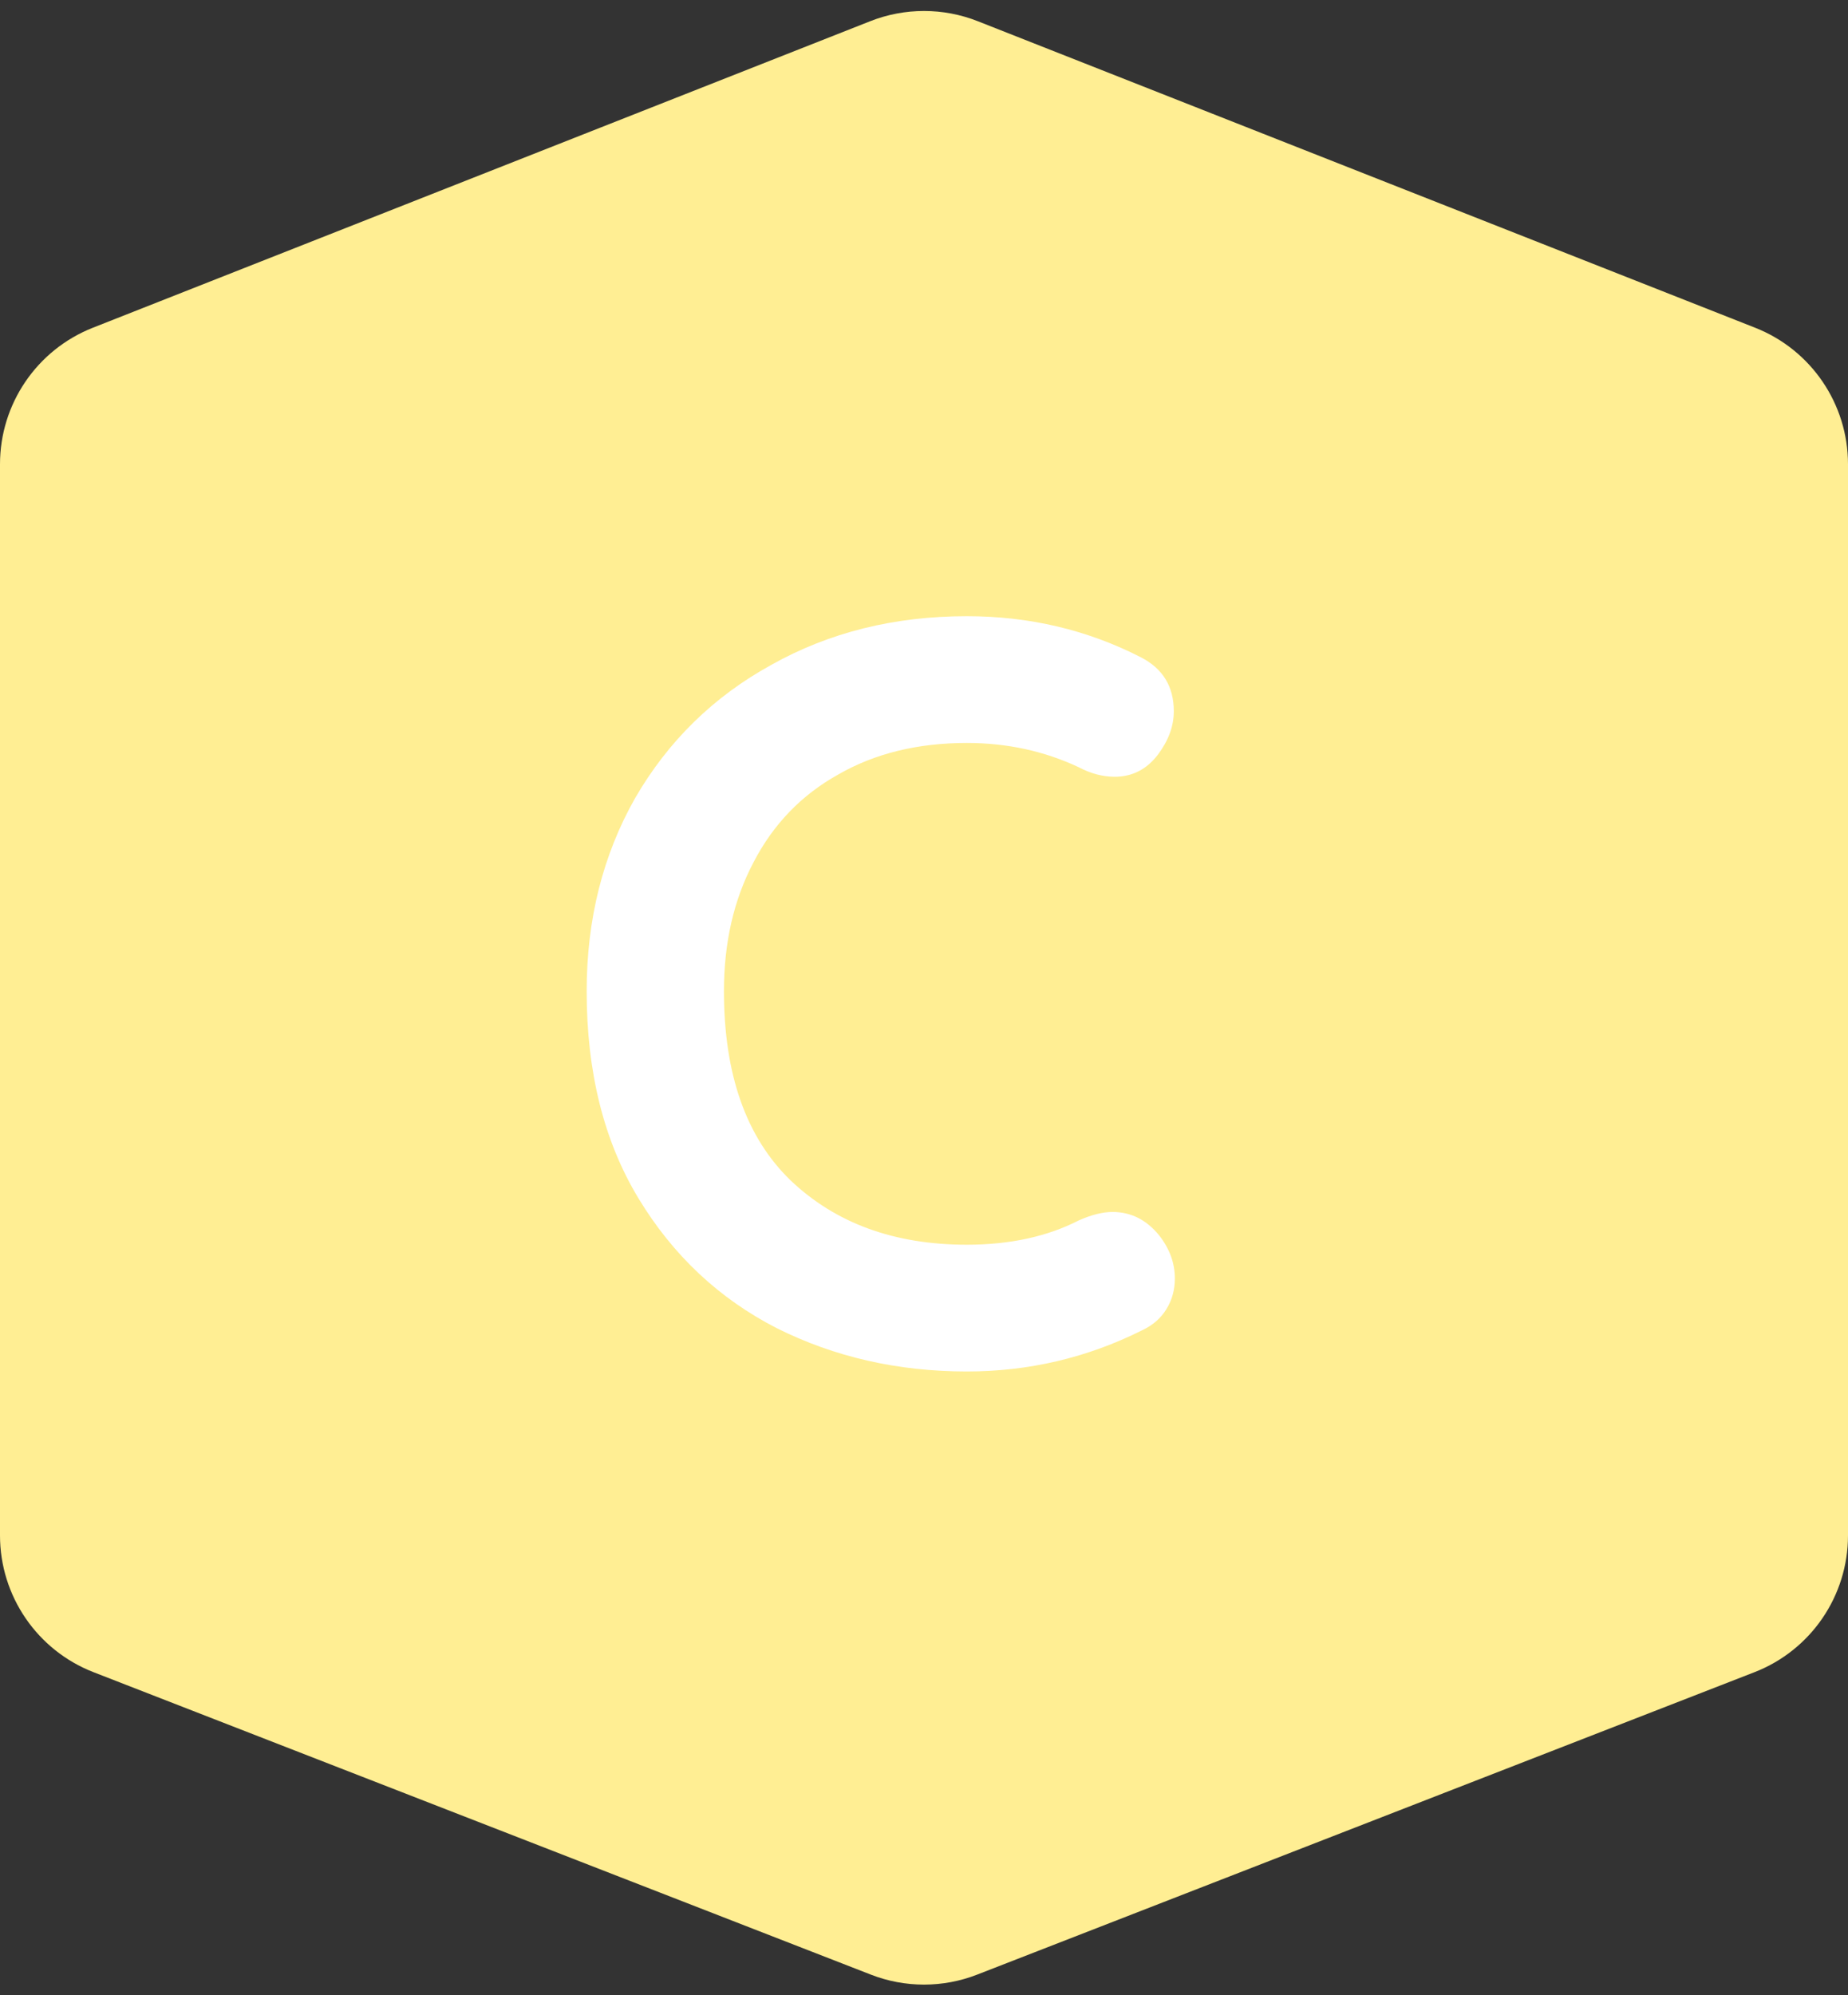 <svg width="63" height="68" viewBox="0 0 63 68" fill="none" xmlns="http://www.w3.org/2000/svg">
<rect x="0" y="0" width="63" height="68" fill="#333333" stroke="none"/>
<path d="M29.688 67.295C30.853 67.749 32.147 67.749 33.312 67.295L59.812 56.988C61.734 56.241 63 54.39 63 52.328V15.82C63 13.767 61.744 11.922 59.834 11.169L33.334 0.723C32.155 0.258 30.845 0.258 29.666 0.723L3.166 11.169C1.256 11.922 0 13.767 0 15.82V52.328C0 54.39 1.266 56.241 3.188 56.988L29.688 67.295Z" fill="#FFEE93"/>
<path d="M38.9 22.404C39.644 22.788 40.016 23.4 40.016 24.24C40.016 24.744 39.836 25.236 39.476 25.716C39.092 26.22 38.6 26.472 38 26.472C37.592 26.472 37.184 26.364 36.776 26.148C35.6 25.596 34.328 25.32 32.96 25.32C31.28 25.32 29.816 25.68 28.568 26.4C27.32 27.096 26.36 28.092 25.688 29.388C25.016 30.66 24.68 32.124 24.68 33.78C24.68 36.612 25.436 38.76 26.948 40.224C28.484 41.688 30.488 42.42 32.96 42.42C34.424 42.42 35.696 42.144 36.776 41.592C37.208 41.4 37.592 41.304 37.928 41.304C38.552 41.304 39.08 41.568 39.512 42.096C39.872 42.552 40.052 43.044 40.052 43.572C40.052 43.956 39.956 44.304 39.764 44.616C39.572 44.928 39.296 45.168 38.936 45.336C37.064 46.272 35.072 46.74 32.96 46.74C30.608 46.74 28.448 46.248 26.48 45.264C24.512 44.256 22.94 42.78 21.764 40.836C20.588 38.892 20 36.54 20 33.78C20 31.332 20.552 29.136 21.656 27.192C22.784 25.248 24.332 23.736 26.3 22.656C28.268 21.552 30.488 21 32.96 21C35.096 21 37.076 21.468 38.9 22.404Z" fill="white"/>
</svg>

